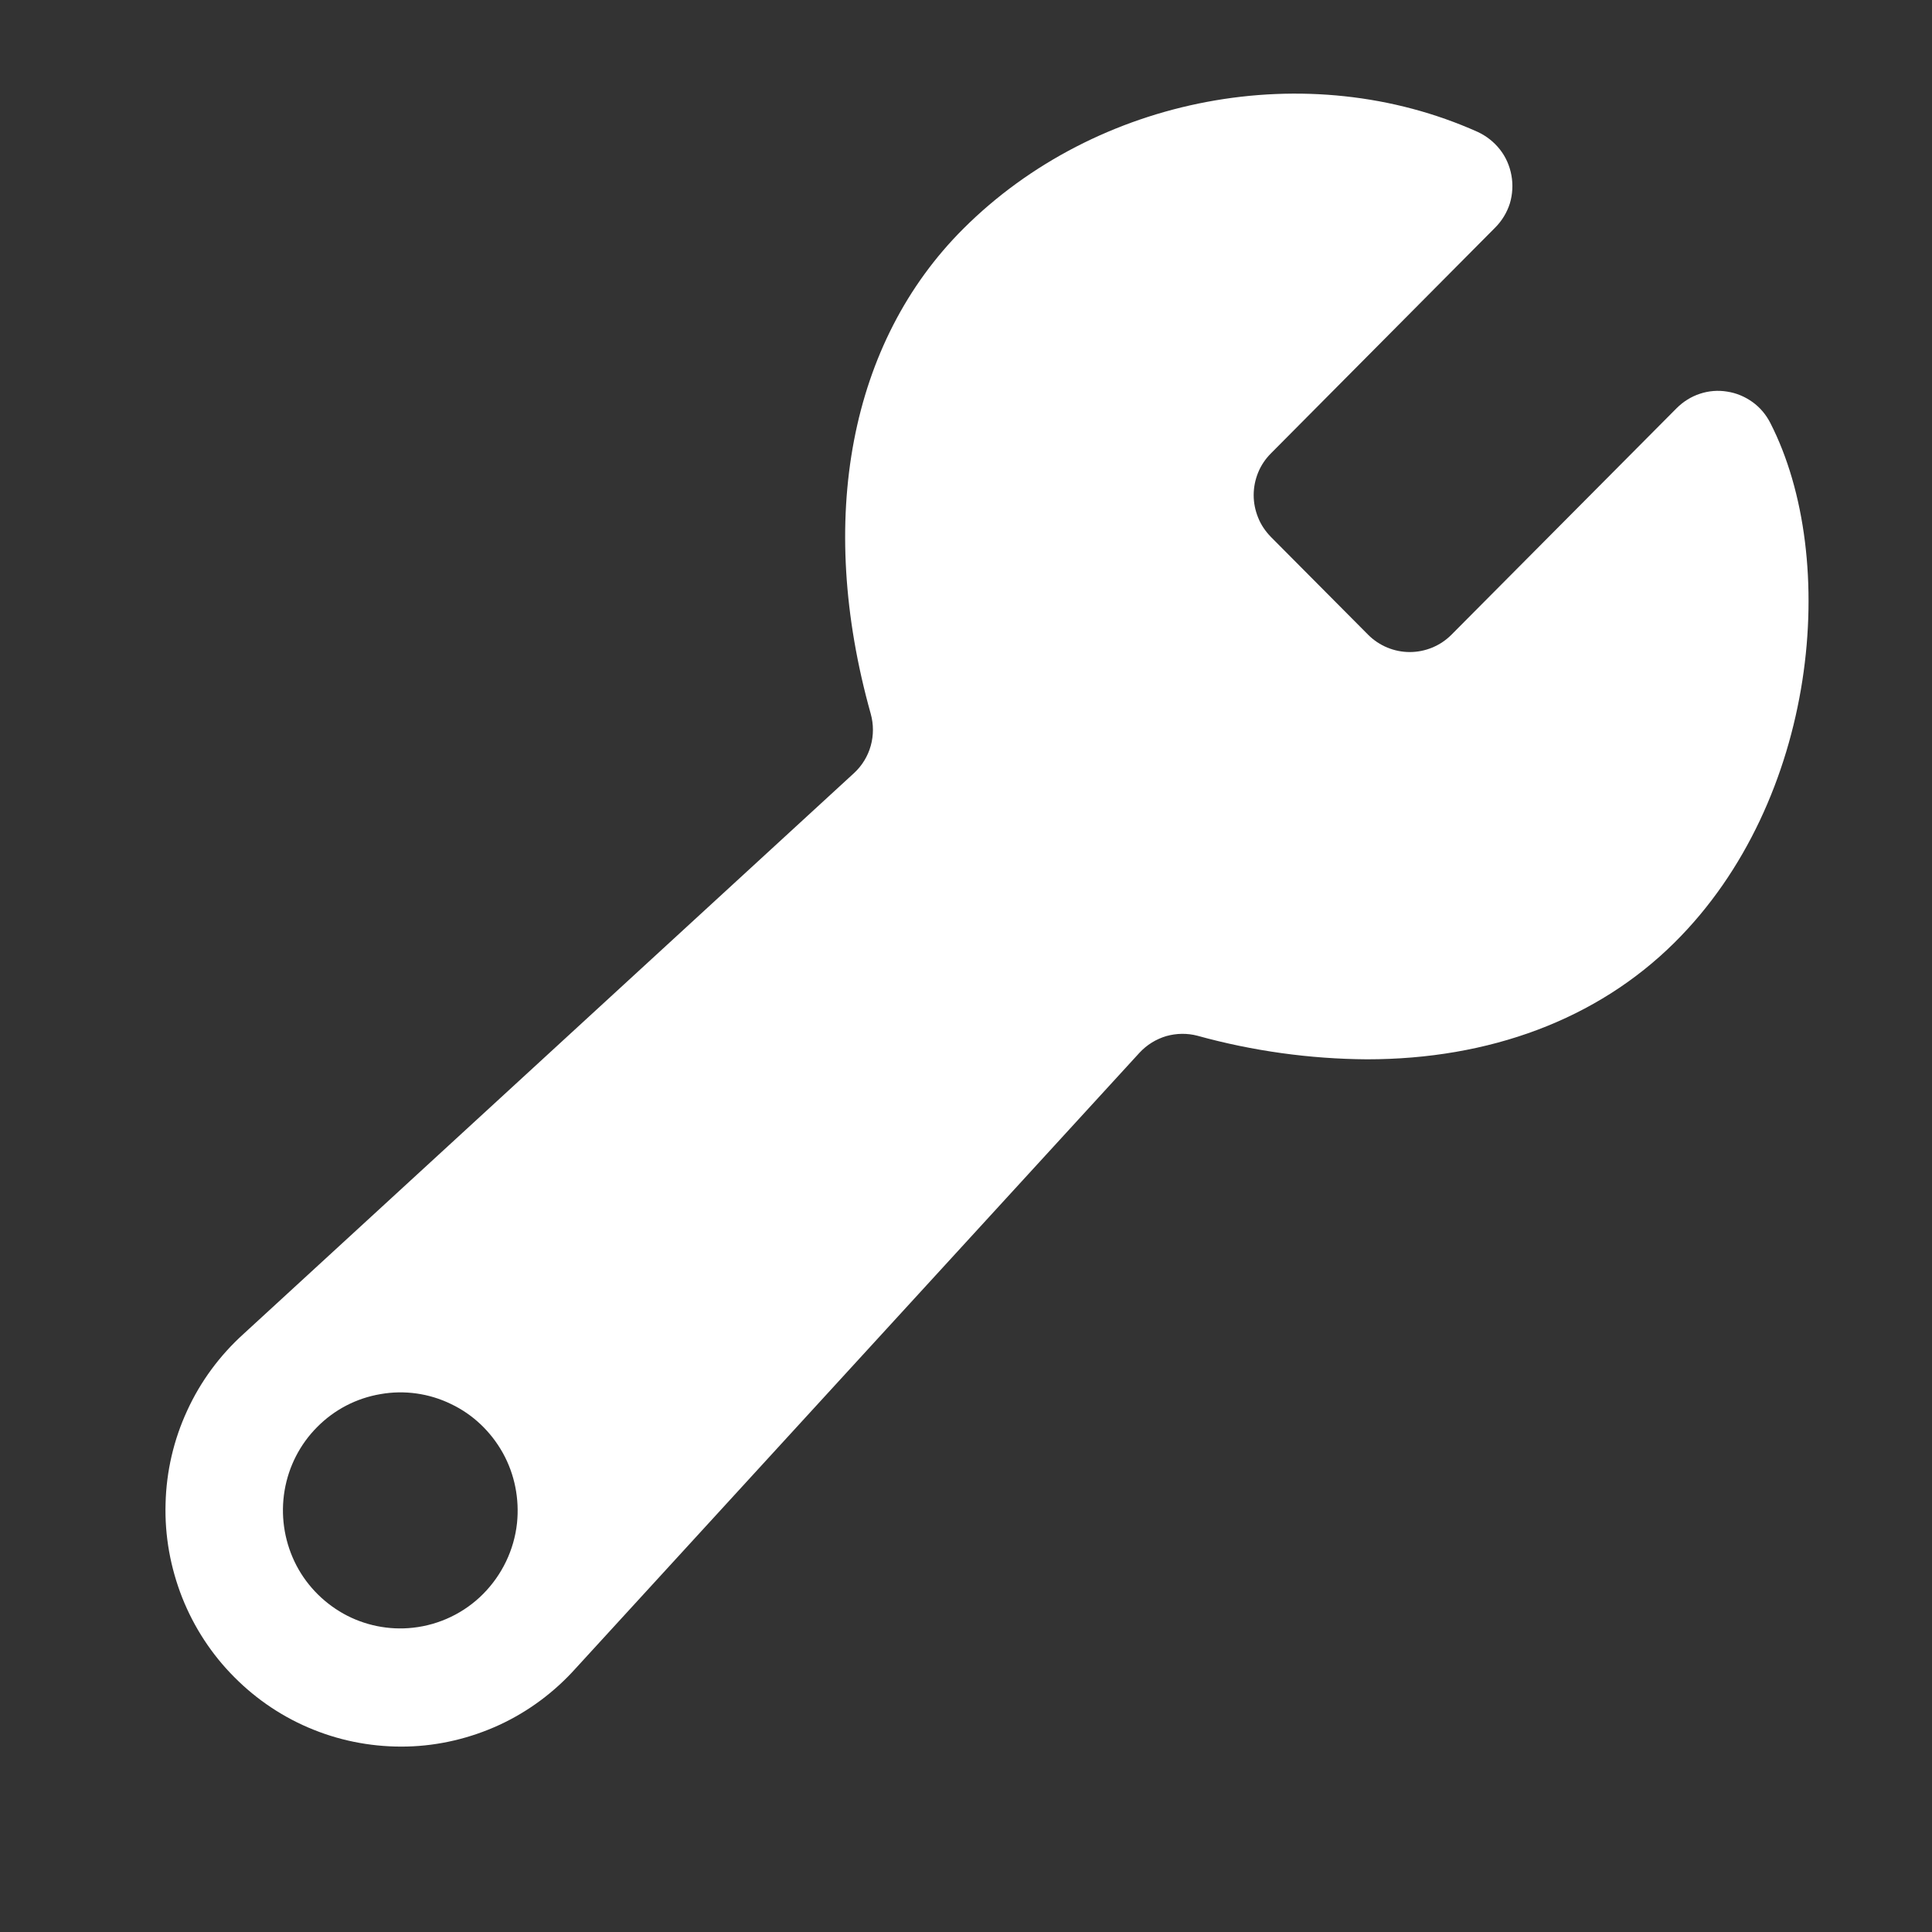 <svg width="10" height="10" viewBox="0 0 10 10" fill="none" xmlns="http://www.w3.org/2000/svg">
<rect x="0" y="0" width="10" height="10" fill="#333333" stroke="none"/>
<path d="M9.163 2.189C9.141 2.146 9.11 2.109 9.071 2.081C9.032 2.053 8.987 2.034 8.94 2.027C8.893 2.019 8.844 2.023 8.799 2.038C8.753 2.053 8.712 2.079 8.678 2.113L7.512 3.286C7.455 3.343 7.377 3.375 7.297 3.375C7.217 3.375 7.139 3.343 7.082 3.286L6.578 2.779C6.55 2.75 6.527 2.717 6.512 2.679C6.497 2.642 6.489 2.603 6.489 2.563C6.489 2.522 6.497 2.483 6.512 2.446C6.527 2.409 6.55 2.375 6.578 2.347L7.739 1.178C7.774 1.143 7.8 1.1 7.815 1.053C7.829 1.006 7.832 0.956 7.823 0.907C7.814 0.858 7.794 0.812 7.763 0.773C7.733 0.735 7.694 0.704 7.649 0.683V0.683C6.771 0.289 5.676 0.495 4.986 1.184C4.399 1.77 4.224 2.685 4.507 3.695C4.522 3.749 4.522 3.806 4.507 3.86C4.492 3.914 4.462 3.963 4.421 4.001L1.261 6.904C1.138 7.015 1.038 7.15 0.969 7.301C0.899 7.452 0.861 7.616 0.857 7.782C0.852 7.949 0.882 8.114 0.943 8.269C1.004 8.423 1.096 8.564 1.213 8.681C1.33 8.799 1.47 8.892 1.623 8.953C1.777 9.015 1.942 9.044 2.107 9.04C2.272 9.036 2.435 8.997 2.585 8.928C2.736 8.858 2.87 8.758 2.981 8.634L5.898 5.449C5.936 5.408 5.983 5.379 6.036 5.363C6.089 5.348 6.145 5.347 6.198 5.361C6.484 5.44 6.779 5.481 7.075 5.483C7.709 5.483 8.266 5.277 8.667 4.879C9.41 4.143 9.524 2.894 9.163 2.189ZM2.138 8.425C2.013 8.439 1.886 8.413 1.777 8.352C1.667 8.29 1.578 8.196 1.524 8.082C1.47 7.968 1.452 7.84 1.473 7.715C1.494 7.59 1.553 7.475 1.642 7.386C1.731 7.296 1.845 7.237 1.969 7.216C2.093 7.194 2.221 7.212 2.334 7.267C2.448 7.321 2.541 7.41 2.603 7.521C2.664 7.631 2.689 7.758 2.676 7.884C2.661 8.022 2.599 8.151 2.501 8.25C2.404 8.348 2.275 8.41 2.138 8.425V8.425Z" fill="white"/>
</svg>

